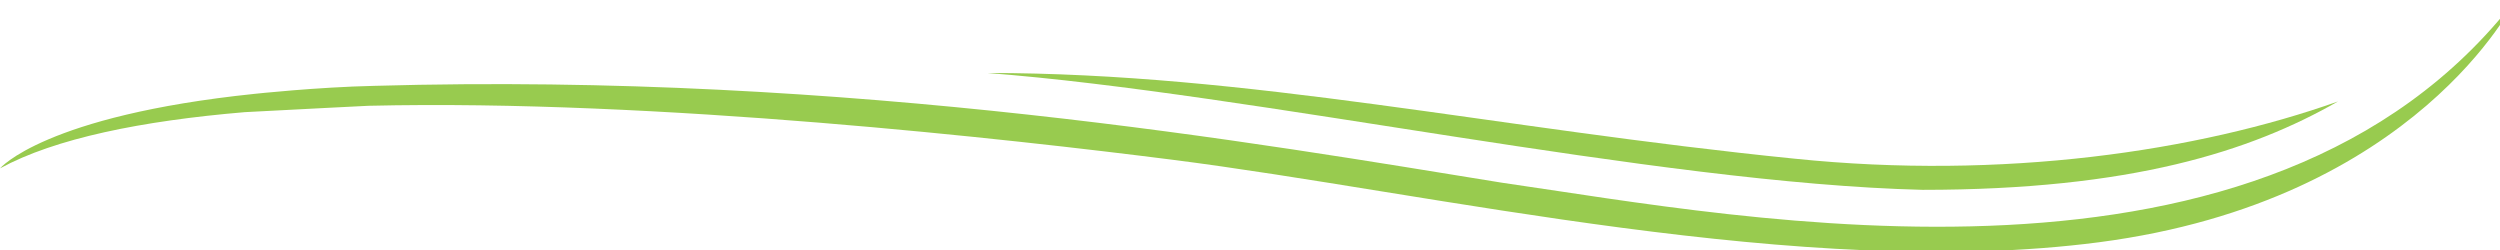 <?xml version="1.0" encoding="utf-8"?>
<!-- Generator: Adobe Illustrator 15.0.0, SVG Export Plug-In  -->
<!DOCTYPE svg PUBLIC "-//W3C//DTD SVG 1.1//EN" "http://www.w3.org/Graphics/SVG/1.1/DTD/svg11.dtd">
<svg version="1.1"
	 xmlns="http://www.w3.org/2000/svg" xmlns:xlink="http://www.w3.org/1999/xlink" xmlns:a="http://ns.adobe.com/AdobeSVGViewerExtensions/3.0/"
	 x="0px" y="0px" width="80px" height="8px" viewBox="0 0 80 8" enable-background="new 0 0 80 8" xml:space="preserve">
<defs>
</defs>
<g>
	<defs>
		<rect id="SVGID_1_" y="0" width="80.49" height="8.059"/>
	</defs>
	<clipPath id="SVGID_2_">
		<use xlink:href="#SVGID_1_"  overflow="visible"/>
	</clipPath>
	<path clip-path="url(#SVGID_2_)" fill="#98CB4F" d="M31.591,2.335c8.495,0.652,21.362,3.529,29.932,3.74
		c6.673,0,10.502-1.233,13.293-2.829C70.323,4.841,64.099,5.766,57.42,5.077C47.796,4.109,39.966,2.335,31.591,2.335"/>
	<path clip-path="url(#SVGID_2_)" fill="#98CB4F" d="M48.064,5.847c-7.669-1.239-20.772-3.54-36.081-3.1
		c-1.838,0.04-3.834,0.256-3.834,0.256C1.424,3.702,0,5.388,0,5.388c1.764-0.963,4.541-1.521,7.831-1.799
		c1.729-0.093,3.965-0.204,3.965-0.204c9.25-0.215,20.616,1.08,25.683,1.722c8.391,1.063,20.214,3.88,29.683,2.646
		C77.354,6.423,80.489,0,80.489,0C72.535,10.283,55.865,6.969,48.064,5.847"/>
</g>
</svg>
